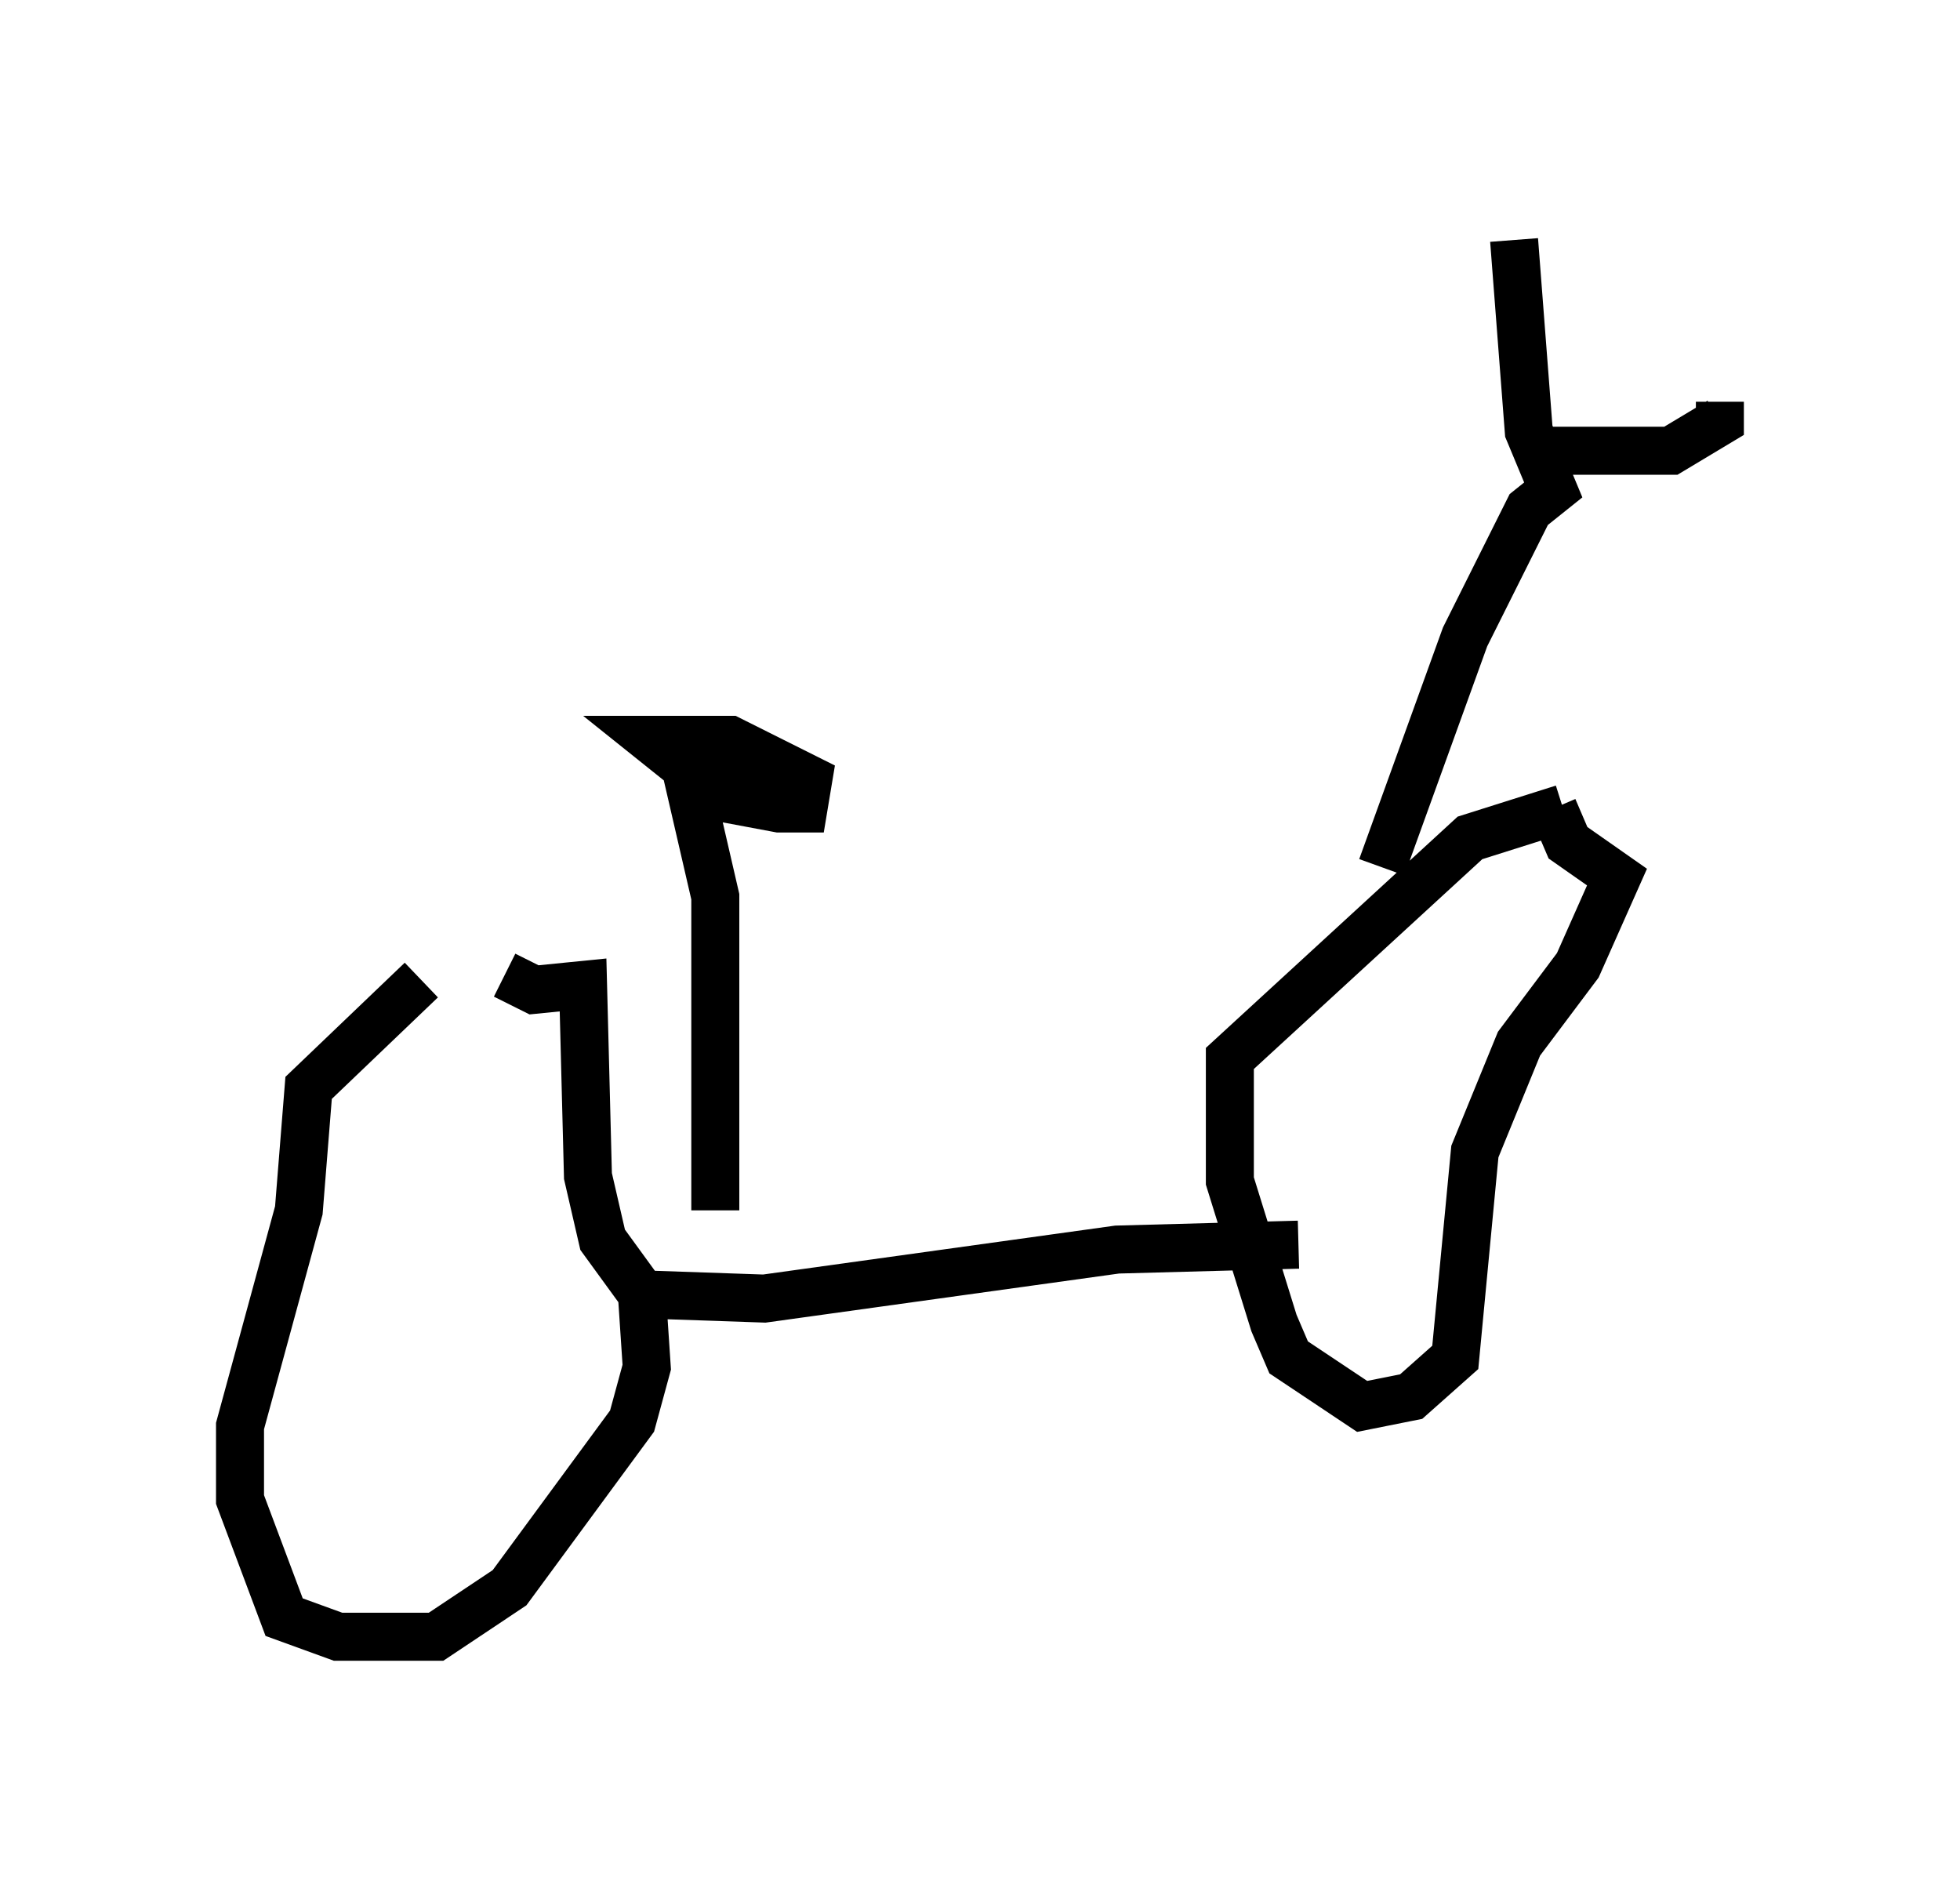 <?xml version="1.0" encoding="utf-8" ?>
<svg baseProfile="full" height="39.094" version="1.1" width="40.83" xmlns="http://www.w3.org/2000/svg" xmlns:ev="http://www.w3.org/2001/xml-events" xmlns:xlink="http://www.w3.org/1999/xlink"><defs /><rect fill="white" height="39.094" width="40.83" x="0" y="0" /><path d="M10.921, 20.415 m-2.144, 0.0 l-2.348, 2.246 -0.204, 2.552 l-1.225, 4.492 0.0, 1.531 l0.919, 2.45 1.123, 0.408 l2.042, 0.0 1.531, -1.021 l2.552, -3.471 0.306, -1.123 l-0.102, -1.531 -0.817, -1.123 l-0.306, -1.327 -0.102, -3.981 l-1.021, 0.102 -0.613, -0.306 m2.45, 6.635 l2.96, 0.102 7.35, -1.021 l3.777, -0.102 m5.513, -9.086 l-1.94, 0.613 -5.002, 4.594 l0.0, 2.552 0.919, 2.96 l0.306, 0.715 1.531, 1.021 l1.021, -0.204 0.919, -0.817 l0.408, -4.288 0.919, -2.246 l1.225, -1.633 0.817, -1.838 l-1.021, -0.715 -0.306, -0.715 m-3.573, 1.225 l1.735, -4.798 1.327, -2.654 l0.51, -0.408 -0.51, -1.225 l-0.306, -3.981 m0.306, 4.39 l2.96, 0.0 1.021, -0.613 l0.0, -0.408 m-20.927, 16.844 l0.0, -6.533 -0.613, -2.654 l0.306, 0.51 1.633, 0.306 l0.51, 0.0 0.102, -0.613 l-1.633, -0.817 -1.633, 0.0 l1.021, 0.817 1.531, 0.0 l-1.531, -0.51 " fill="none" stroke="black" stroke-width="1" /></svg>
